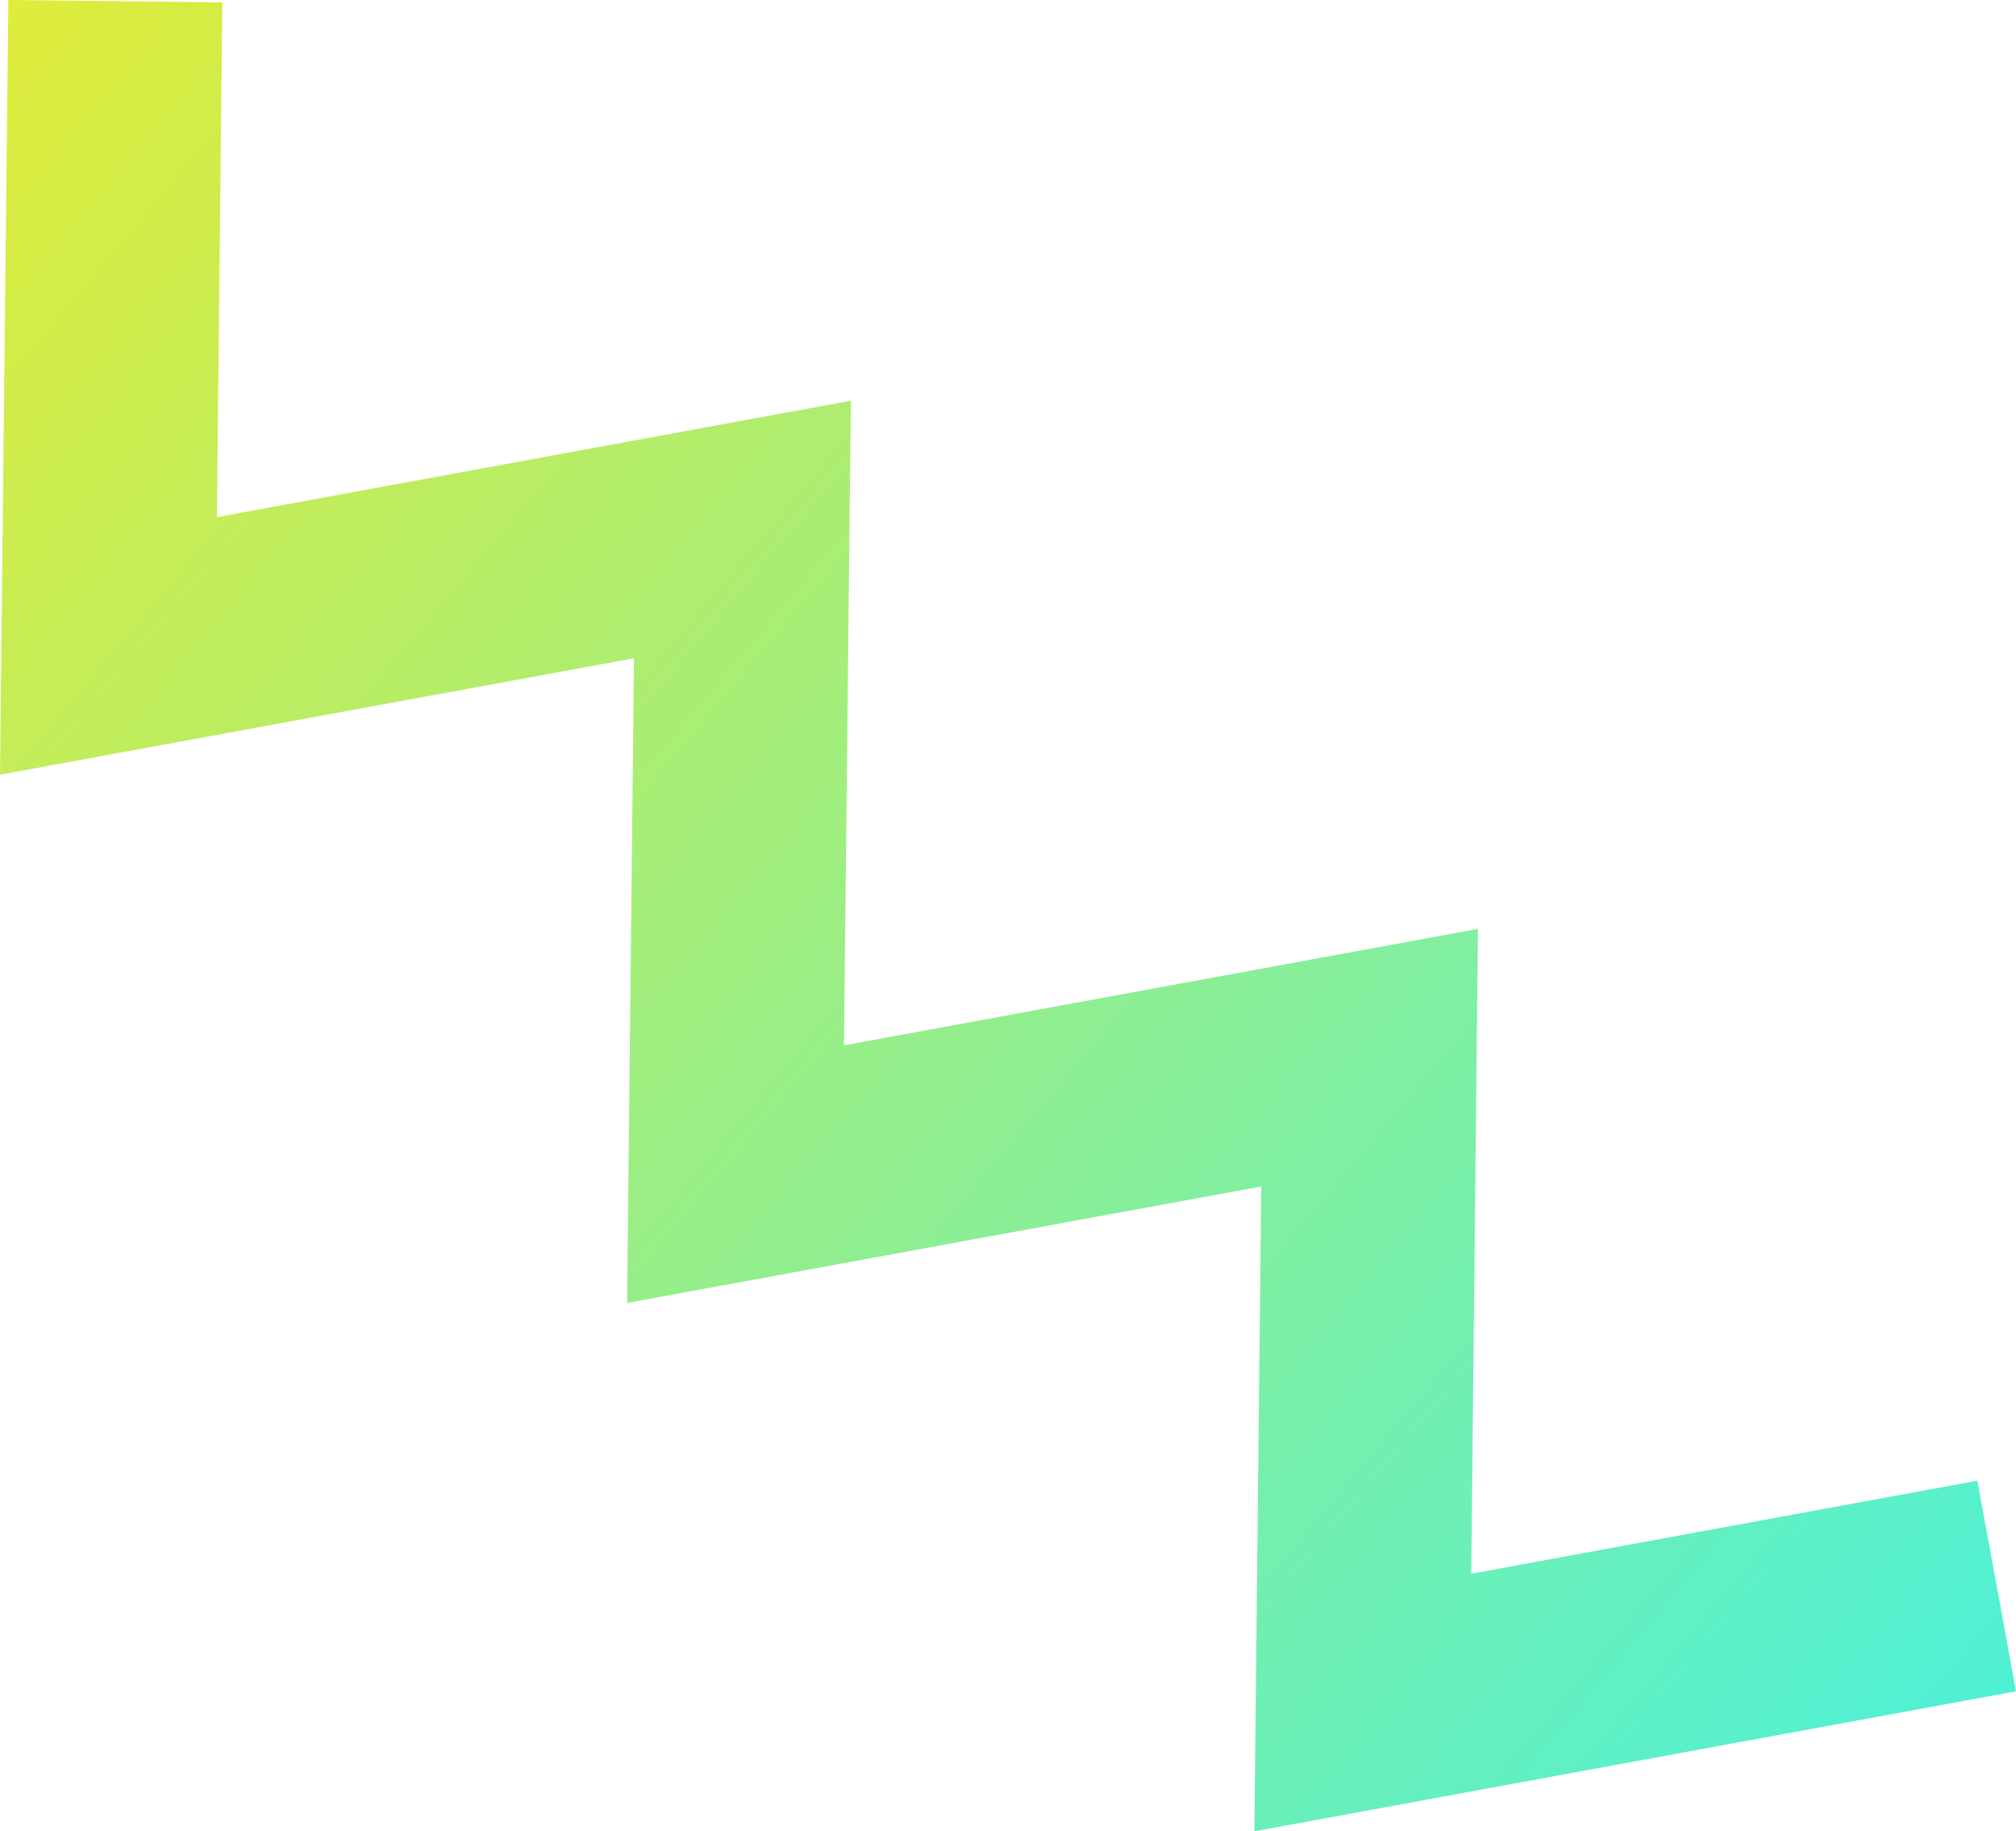 <svg xmlns="http://www.w3.org/2000/svg" xmlns:xlink="http://www.w3.org/1999/xlink" viewBox="0 0 111.17 100.96"><defs><linearGradient id="New_Gradient_Swatch_3" x1="-443.42" y1="233.24" x2="-298.67" y2="233.24" gradientTransform="translate(483.45 114.86) rotate(40.1)" gradientUnits="userSpaceOnUse"><stop offset="0" stop-color="#dfec3a"/><stop offset="1" stop-color="#4ff0d6"/></linearGradient></defs><title>pattern-24</title><g id="Layer_2" data-name="Layer 2"><g id="Base"><polygon points="69.17 100.96 69.55 65.41 34.58 71.83 34.96 36.29 0 42.71 0.46 0 12.26 0.13 11.96 28.51 46.92 22.09 46.54 57.63 81.5 51.21 81.13 86.76 109.04 81.63 111.17 93.24 69.17 100.96" style="fill:url(#New_Gradient_Swatch_3)"/></g></g></svg>